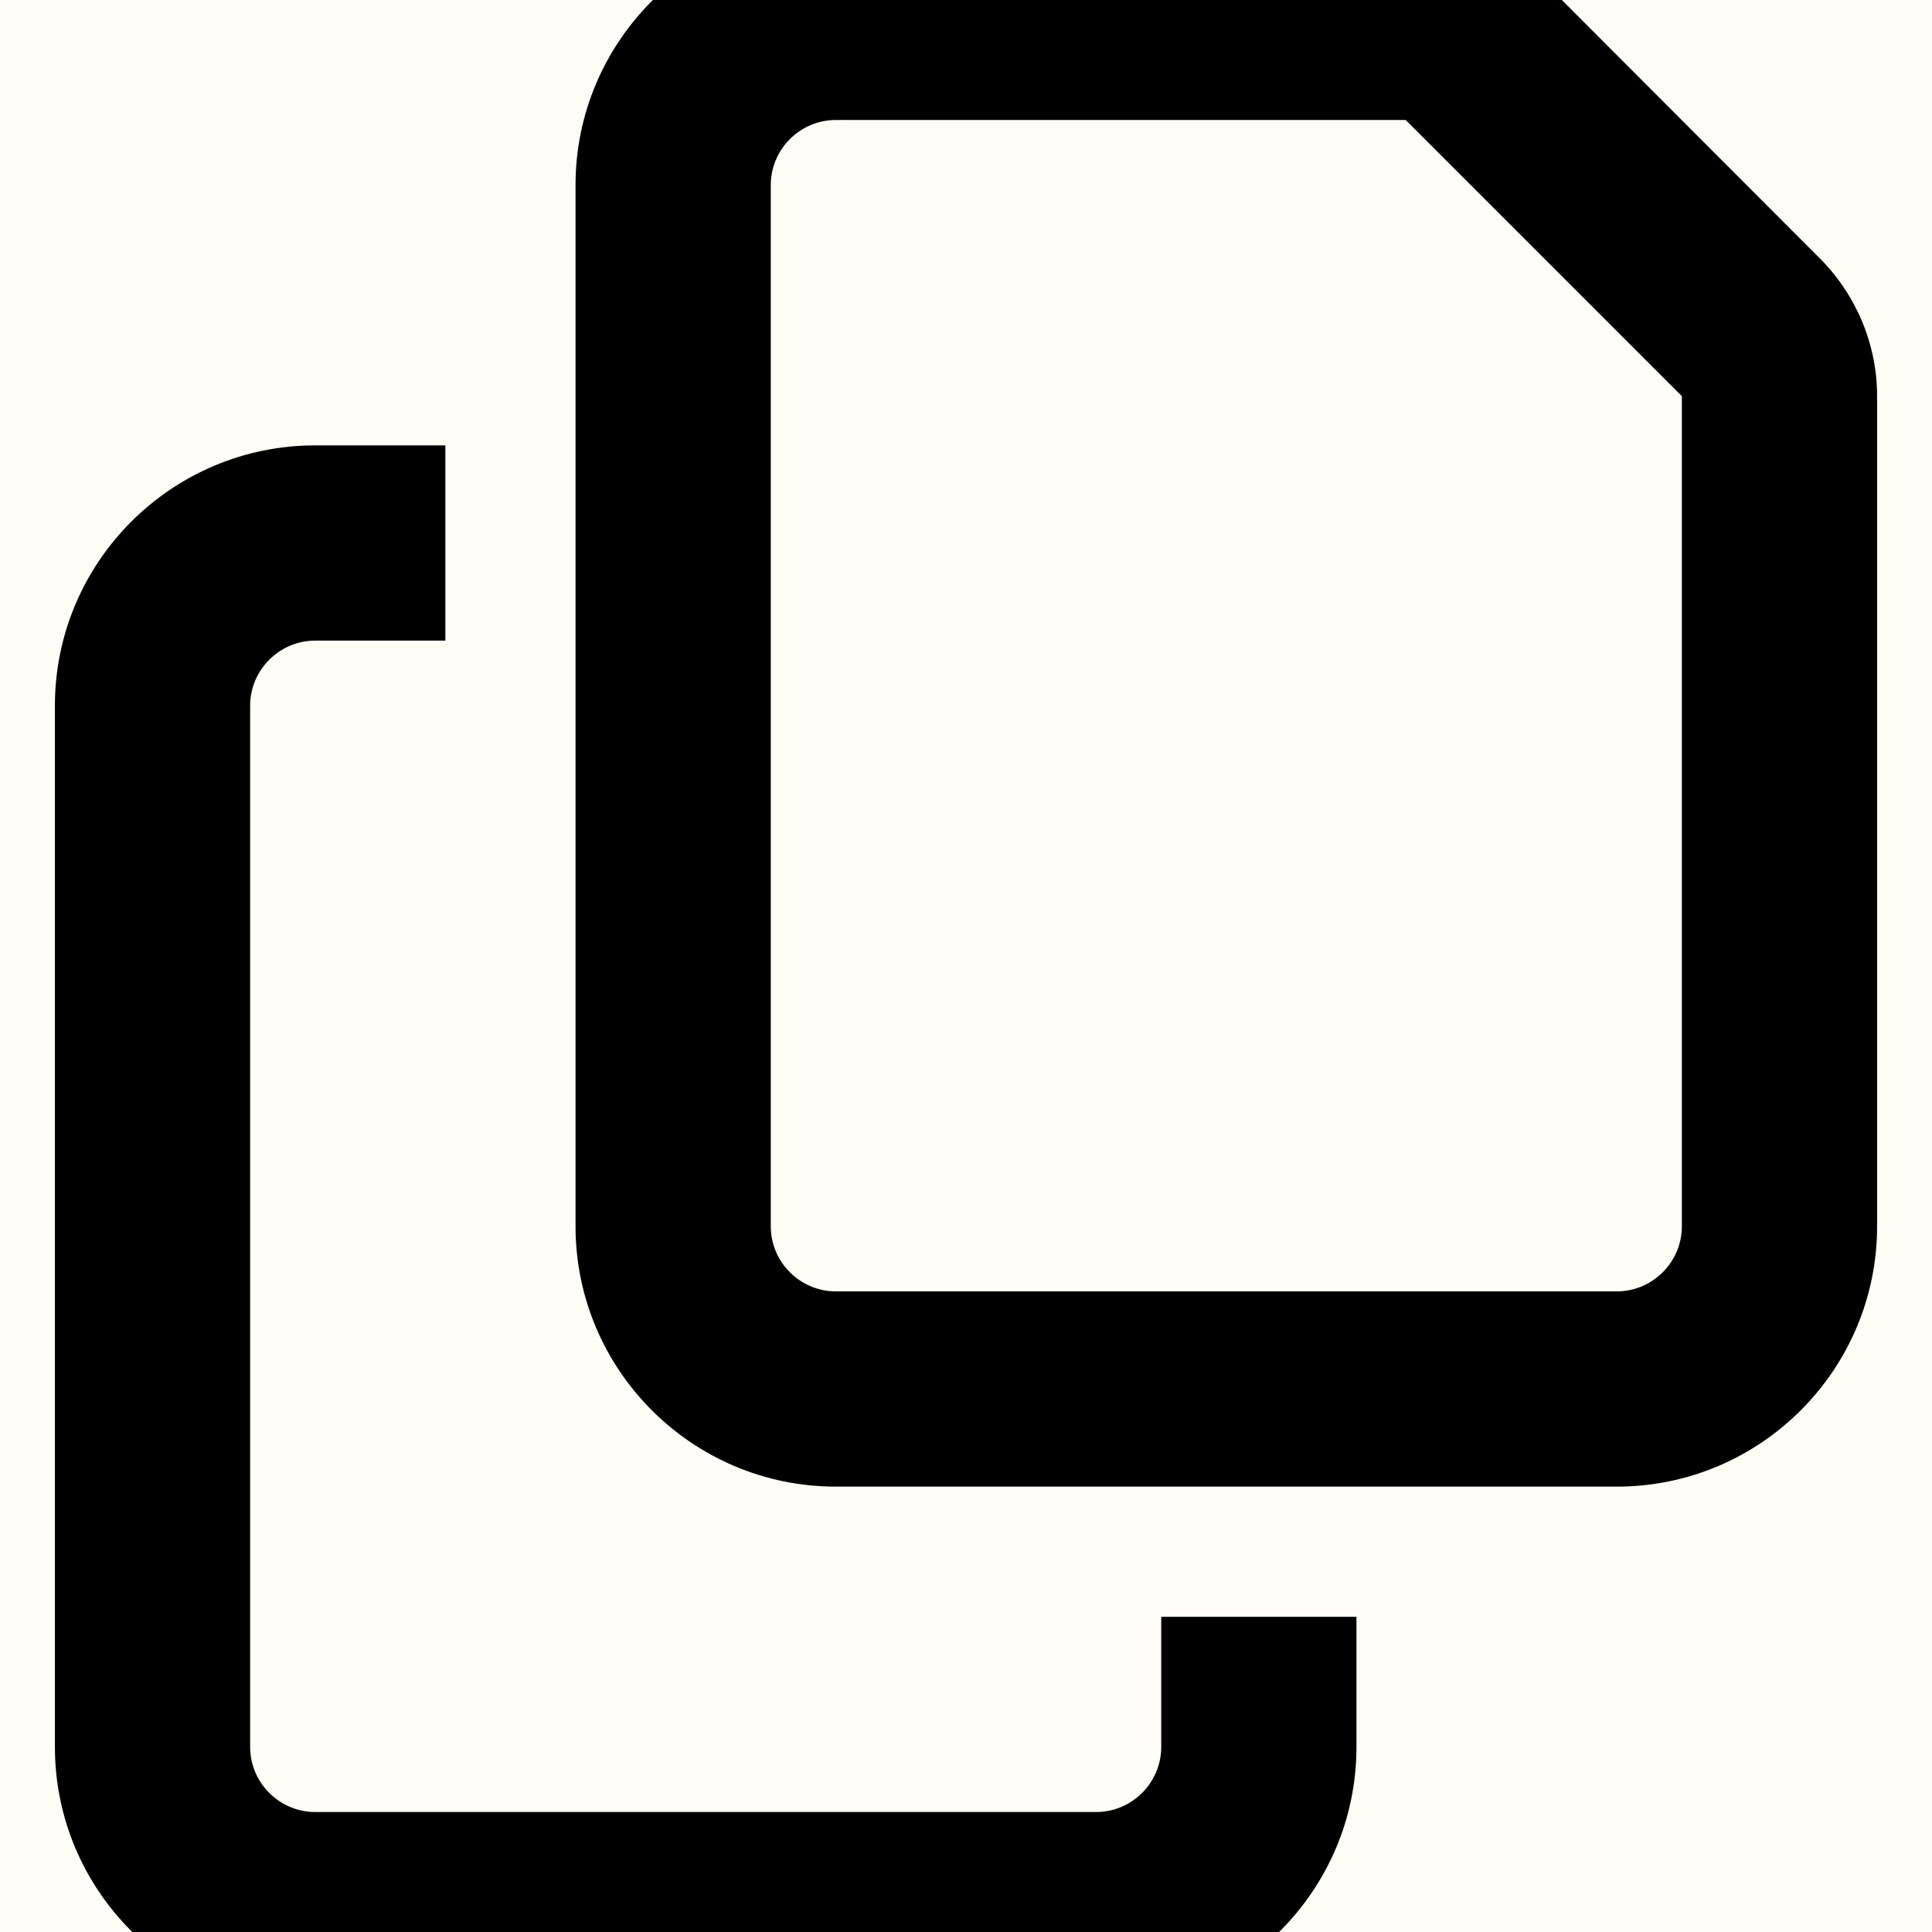 <?xml version="1.0" encoding="UTF-8" standalone="no" ?>
<!DOCTYPE svg PUBLIC "-//W3C//DTD SVG 1.1//EN" "http://www.w3.org/Graphics/SVG/1.1/DTD/svg11.dtd">
<svg xmlns="http://www.w3.org/2000/svg" xmlns:xlink="http://www.w3.org/1999/xlink" version="1.1" width="19" height="19" viewBox="0 0 19 19" xml:space="preserve">
<desc>Created with Fabric.js 5.2.4</desc>
<defs>
</defs>
<g transform="matrix(1 0 0 1 9.5 9.5)" id="08d5b57a-d6dc-45f2-9d82-8b1cd603d77e"  >
<rect style="stroke: none; stroke-width: 1; stroke-dasharray: none; stroke-linecap: butt; stroke-dashoffset: 0; stroke-linejoin: miter; stroke-miterlimit: 4; fill: rgb(255,253,245); fill-rule: nonzero; opacity: 1;" vector-effect="non-scaling-stroke"  x="-9.5" y="-9.5" rx="0" ry="0" width="19" height="19" />
</g>
<g transform="matrix(Infinity NaN NaN Infinity 0 0)" id="e5fbf918-5e1d-48ab-9356-0bfa85e1a5bf"  >
</g>
<g transform="matrix(0.04 0 0 0.04 9.5 9.5)"  >
<path style="stroke: none; stroke-width: 1; stroke-dasharray: none; stroke-linecap: butt; stroke-dashoffset: 0; stroke-linejoin: miter; stroke-miterlimit: 4; fill: rgb(0,0,0); fill-rule: nonzero; opacity: 1;"  transform=" translate(-224, -256)" d="M 384 336 L 192 336 C 183.2 336 176 328.8 176 320 L 176 64 C 176 55.2 183.2 48 192 48 L 332.1 48 L 400 115.9 L 400 320 C 400 328.8 392.8 336 384 336 z M 192 384 L 384 384 C 419.3 384 448 355.3 448 320 L 448 115.9 C 448 103.2 442.9 91 433.9 82 L 366.1 14.1 C 357.1 5.1 344.9 0 332.2 0 L 192 0 C 156.7 0 128 28.7 128 64 L 128 320 C 128 355.3 156.7 384 192 384 z M 64 128 C 28.7 128 0 156.7 0 192 L 0 448 C 0 483.3 28.7 512 64 512 L 256 512 C 291.3 512 320 483.3 320 448 L 320 416 L 272 416 L 272 448 C 272 456.8 264.8 464 256 464 L 64 464 C 55.2 464 48 456.8 48 448 L 48 192 C 48 183.2 55.2 176 64 176 L 96 176 L 96 128 L 64 128 z" stroke-linecap="round" />
</g>
</svg>